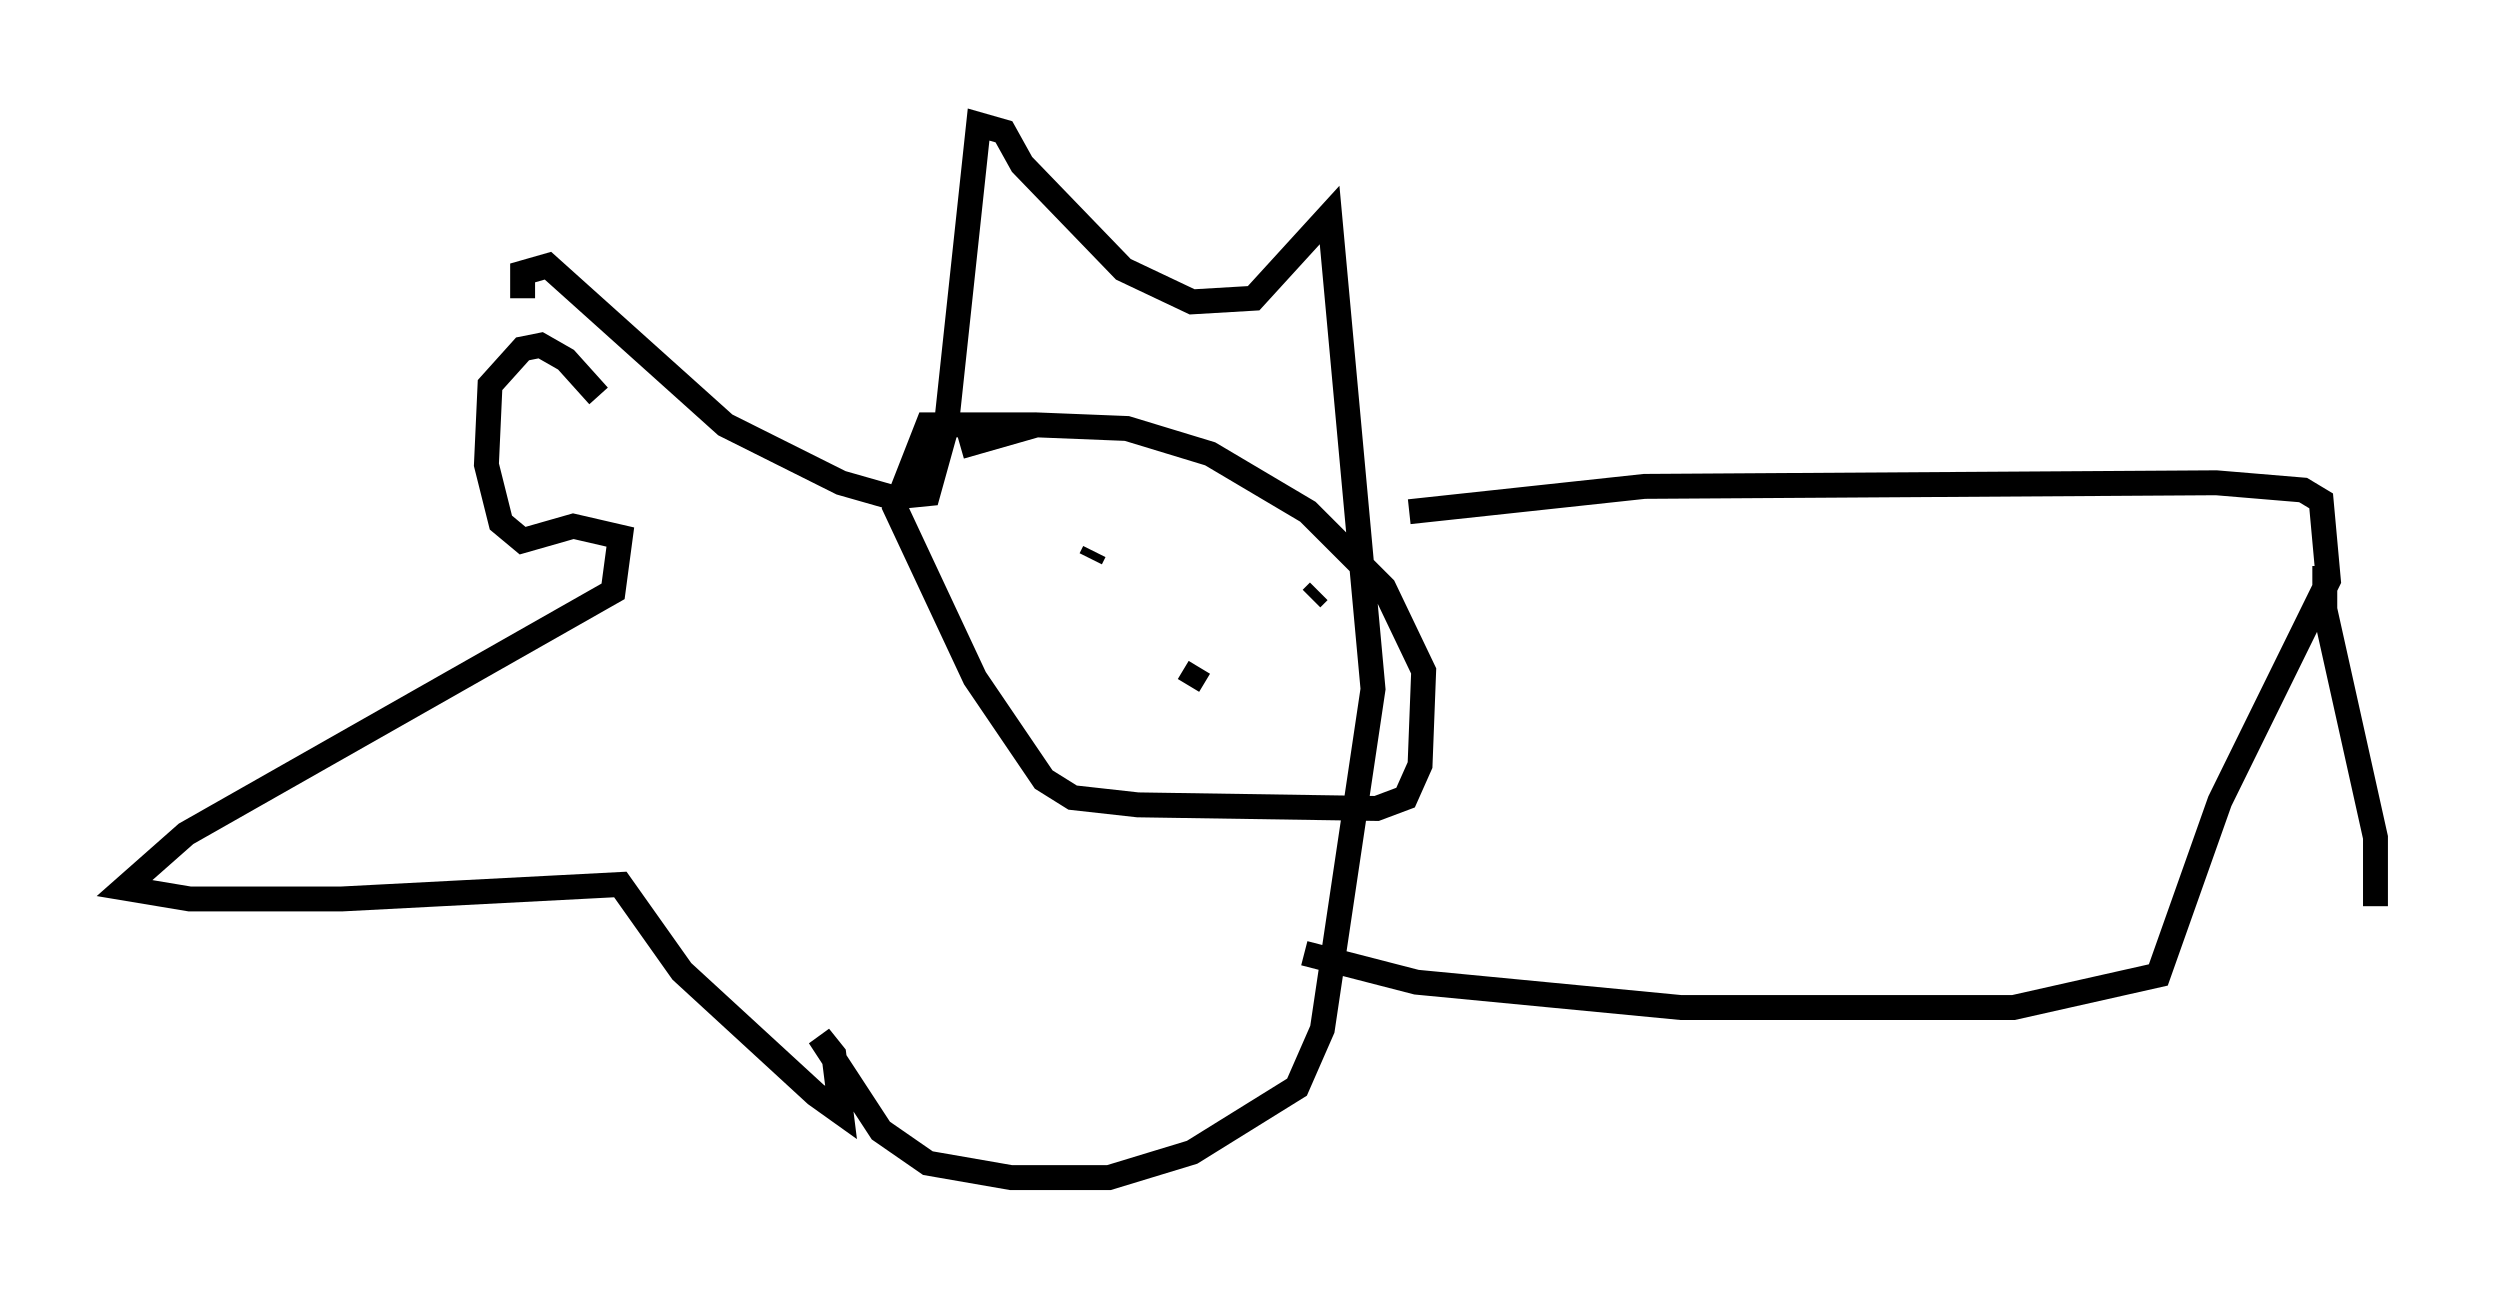 <?xml version="1.0" encoding="utf-8" ?>
<svg baseProfile="full" height="52.268" version="1.1" width="100.346" xmlns="http://www.w3.org/2000/svg" xmlns:ev="http://www.w3.org/2001/xml-events" xmlns:xlink="http://www.w3.org/1999/xlink"><defs /><rect fill="white" height="52.268" width="100.346" x="0" y="0" /><path d="M21.994, 15.603 m-1.017, -3.631 l0.0, -1.017 1.017, -0.291 l7.117, 6.391 4.648, 2.324 l2.034, 0.581 1.453, -0.145 l0.726, -2.615 1.307, -12.201 l1.017, 0.291 0.726, 1.307 l4.067, 4.212 2.76, 1.307 l2.469, -0.145 3.05, -3.341 l1.743, 19.028 -2.034, 13.654 l-1.017, 2.324 -4.212, 2.615 l-3.341, 1.017 -3.922, 0.0 l-3.341, -0.581 -1.888, -1.307 l-2.469, -3.777 0.581, 0.726 l0.291, 2.324 -1.017, -0.726 l-5.374, -4.939 -2.469, -3.486 l-11.184, 0.581 -6.101, 0.0 l-2.615, -0.436 2.469, -2.179 l17.14, -9.732 0.291, -2.179 l-1.888, -0.436 -2.034, 0.581 l-0.872, -0.726 -0.581, -2.324 l0.145, -3.196 1.307, -1.453 l0.726, -0.145 1.017, 0.581 l1.307, 1.453 m17.575, 1.162 l-4.358, 0.0 -1.307, 3.341 l3.196, 6.827 2.76, 4.067 l1.162, 0.726 2.615, 0.291 l9.587, 0.145 1.162, -0.436 l0.581, -1.307 0.145, -3.777 l-1.598, -3.341 -3.05, -3.05 l-3.922, -2.324 -3.341, -1.017 l-3.631, -0.145 -3.05, 0.872 m5.374, 4.212 l-0.145, 0.291 m6.246, 3.05 l0.0, 0.0 m2.615, -1.453 l0.291, -0.291 m-5.229, 3.777 l0.436, -0.726 m8.425, -6.246 l9.441, -1.017 22.95, -0.145 l3.486, 0.291 0.726, 0.436 l0.291, 3.196 -4.358, 8.86 l-2.469, 6.972 -5.81, 1.307 l-13.363, 0.0 -10.603, -1.017 l-4.503, -1.162 m40.961, -15.542 l0.0, 1.743 2.034, 9.151 l0.0, 2.76 " fill="none" stroke="black" stroke-width="1" /></svg>